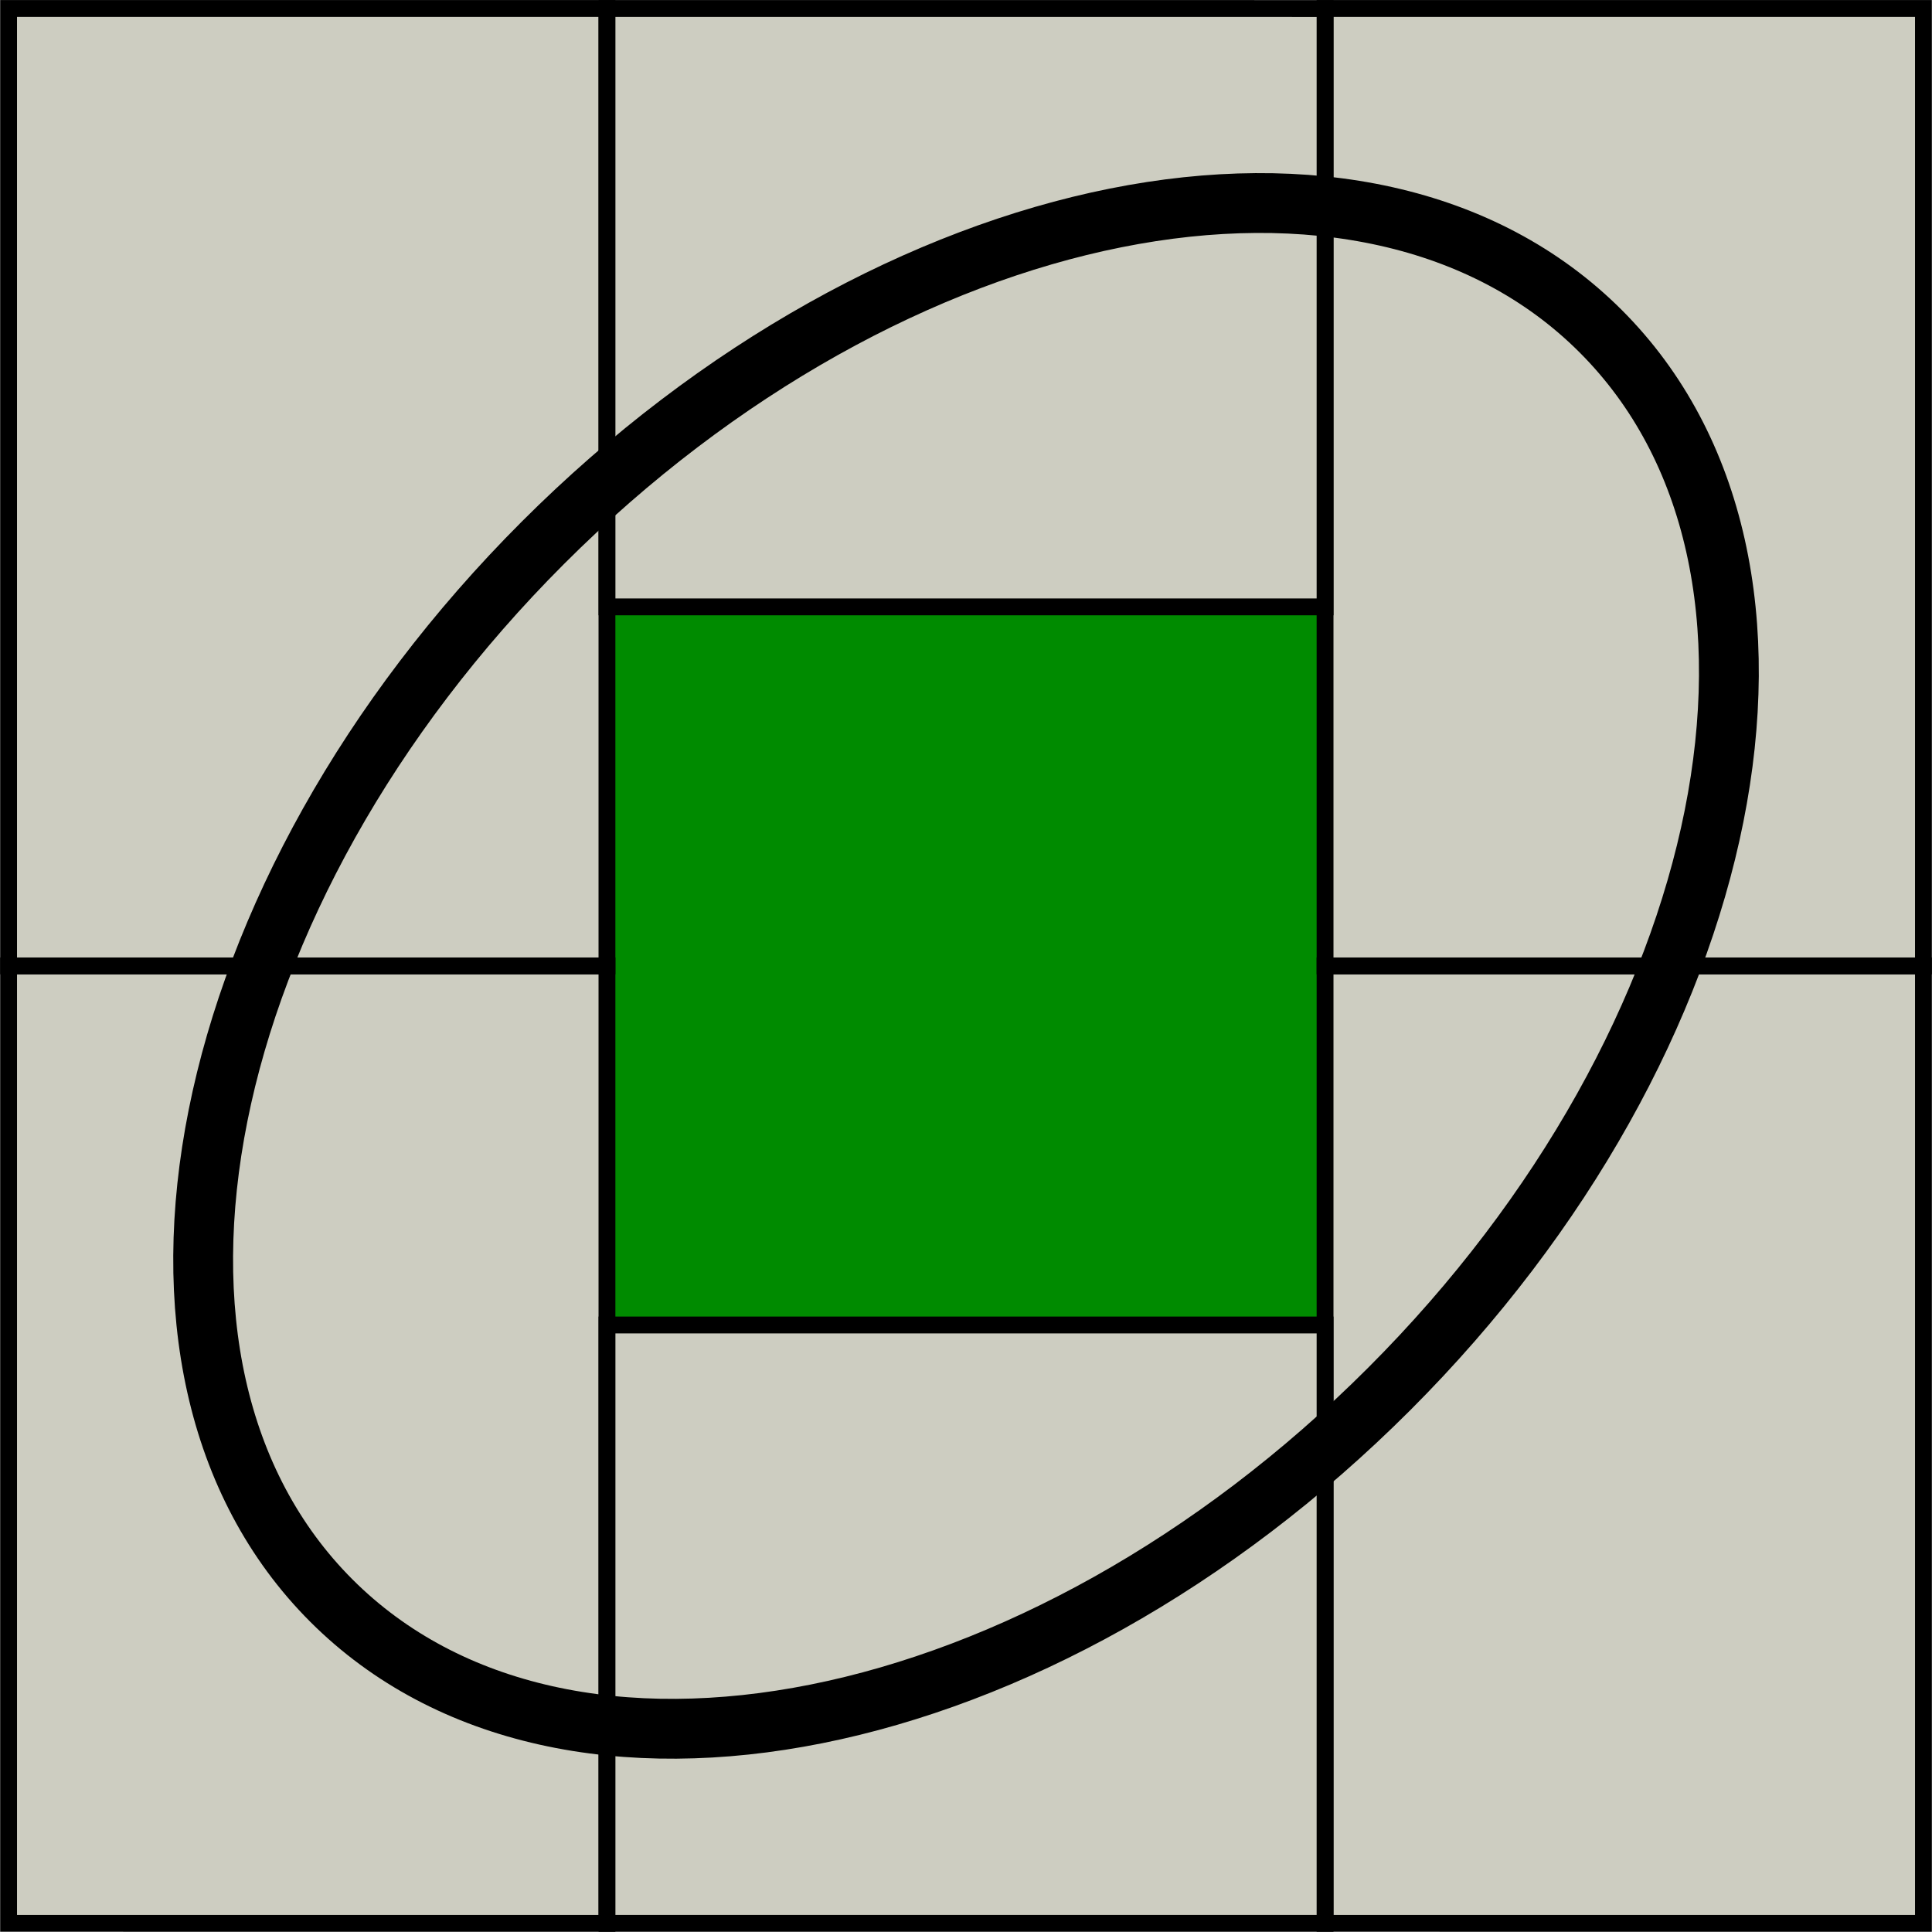 <?xml version="1.0" encoding="UTF-8" standalone="no"?>
<!-- Created with Inkscape (http://www.inkscape.org/) -->

<svg
   version="1.1"
   id="svg1"
   width="61"
   height="61"
   viewBox="0 0 61 61"
   xmlns="http://www.w3.org/2000/svg"
   xmlns:svg="http://www.w3.org/2000/svg">
  <defs
     id="defs1" />
  <g
     id="g1">
    <path
       id="path1"
       d="M -8.504,-8.504 V 8.504 H 8.504 V -8.504 Z"
       style="fill:#008b00;fill-opacity:1;fill-rule:nonzero;stroke:#008b00;stroke-width:0.399;stroke-linecap:butt;stroke-linejoin:miter;stroke-miterlimit:10;stroke-dasharray:none;stroke-opacity:1"
       transform="matrix(1.333,0,0,-1.333,30.501,30.497)" />
    <path
       id="path2"
       d="M -22.678,-22.678 V 0 h 14.173 v -22.678 z"
       style="fill:#cdcdc1;fill-opacity:1;fill-rule:nonzero;stroke:#000000;stroke-width:0.399;stroke-linecap:butt;stroke-linejoin:miter;stroke-miterlimit:10;stroke-dasharray:none;stroke-opacity:1"
       transform="matrix(1.333,0,0,-1.333,30.501,30.497)" />
    <path
       id="path3"
       d="m -22.678,0 v 22.678 h 14.173 V 0 Z"
       style="fill:#cdcdc1;fill-opacity:1;fill-rule:nonzero;stroke:#000000;stroke-width:0.399;stroke-linecap:butt;stroke-linejoin:miter;stroke-miterlimit:10;stroke-dasharray:none;stroke-opacity:1"
       transform="matrix(1.333,0,0,-1.333,30.501,30.497)" />
    <path
       id="path4"
       d="M 8.504,-22.678 V 0 h 14.173 v -22.678 z"
       style="fill:#cdcdc1;fill-opacity:1;fill-rule:nonzero;stroke:#000000;stroke-width:0.399;stroke-linecap:butt;stroke-linejoin:miter;stroke-miterlimit:10;stroke-dasharray:none;stroke-opacity:1"
       transform="matrix(1.333,0,0,-1.333,30.501,30.497)" />
    <path
       id="path5"
       d="m 8.504,0 v 22.678 h 14.173 V 0 Z"
       style="fill:#cdcdc1;fill-opacity:1;fill-rule:nonzero;stroke:#000000;stroke-width:0.399;stroke-linecap:butt;stroke-linejoin:miter;stroke-miterlimit:10;stroke-dasharray:none;stroke-opacity:1"
       transform="matrix(1.333,0,0,-1.333,30.501,30.497)" />
    <path
       id="path6"
       d="M -8.504,22.678 V 8.504 H 8.504 v 14.173 z"
       style="fill:#cdcdc1;fill-opacity:1;fill-rule:nonzero;stroke:#000000;stroke-width:0.399;stroke-linecap:butt;stroke-linejoin:miter;stroke-miterlimit:10;stroke-dasharray:none;stroke-opacity:1"
       transform="matrix(1.333,0,0,-1.333,30.501,30.497)" />
    <path
       id="path7"
       d="m -8.504,-22.678 v 14.173 H 8.504 v -14.173 z"
       style="fill:#cdcdc1;fill-opacity:1;fill-rule:nonzero;stroke:#000000;stroke-width:0.399;stroke-linecap:butt;stroke-linejoin:miter;stroke-miterlimit:10;stroke-dasharray:none;stroke-opacity:1"
       transform="matrix(1.333,0,0,-1.333,30.501,30.497)" />
    <path
       id="path8"
       d="m 15.033,15.033 c -5.535,5.535 -16.752,3.292 -25.055,-5.011 -8.303,-8.303 -10.546,-19.52 -5.011,-25.055 5.535,-5.535 16.752,-3.292 25.055,5.011 8.303,8.303 10.546,19.52 5.011,25.055 z"
       style="fill:none;stroke:#000000;stroke-width:1.417;stroke-linecap:butt;stroke-linejoin:miter;stroke-miterlimit:10;stroke-dasharray:none;stroke-opacity:1"
       transform="matrix(1.333,0,0,-1.333,30.501,30.497)" />
  </g>
</svg>
